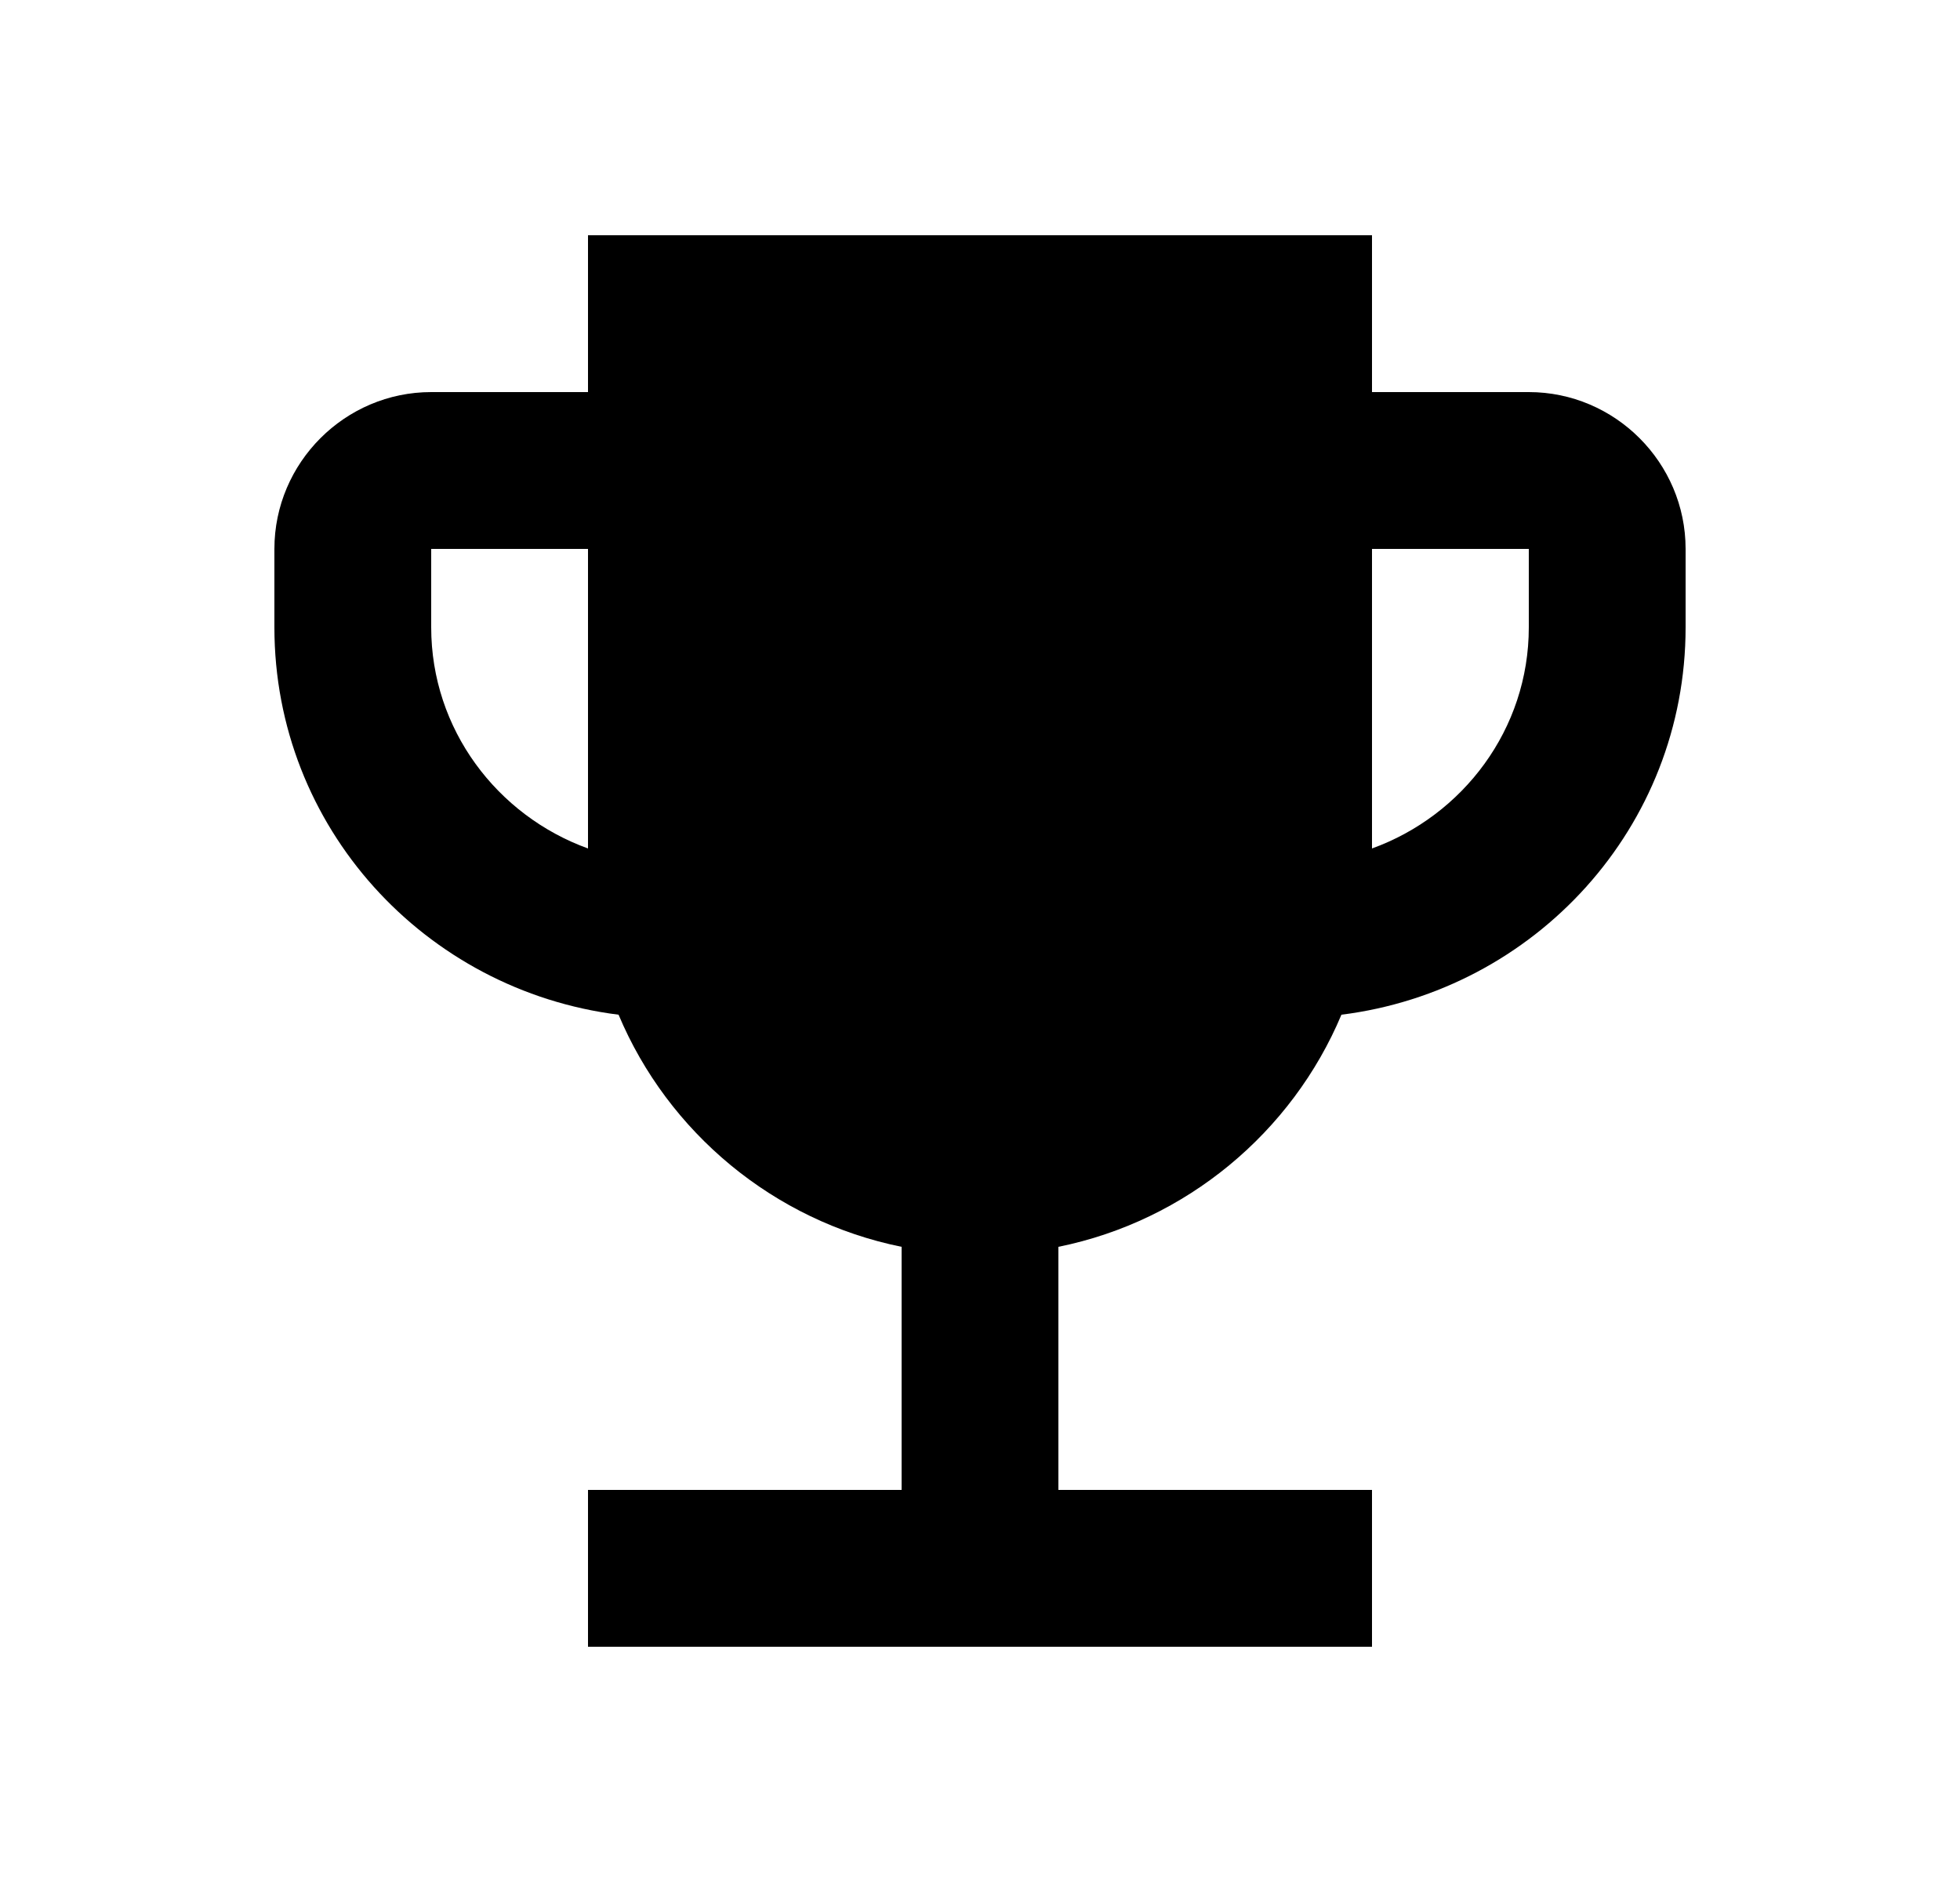<svg width="25" height="24" viewBox="0 0 25 24" fill="none" xmlns="http://www.w3.org/2000/svg">
<path d="M19.5 5H17.5V3H7.5V5H5.5C4.4 5 3.5 5.9 3.5 7V8C3.5 10.55 5.42 12.63 7.89 12.94C8.52 14.44 9.87 15.57 11.5 15.9V19H7.5V21H17.5V19H13.5V15.9C15.13 15.57 16.48 14.44 17.11 12.94C19.58 12.63 21.5 10.55 21.5 8V7C21.5 5.9 20.6 5 19.5 5ZM5.5 8V7H7.5V10.82C6.34 10.4 5.5 9.3 5.5 8ZM19.5 8C19.5 9.3 18.66 10.4 17.5 10.82V7H19.5V8Z" fill="#000"/>
</svg>
